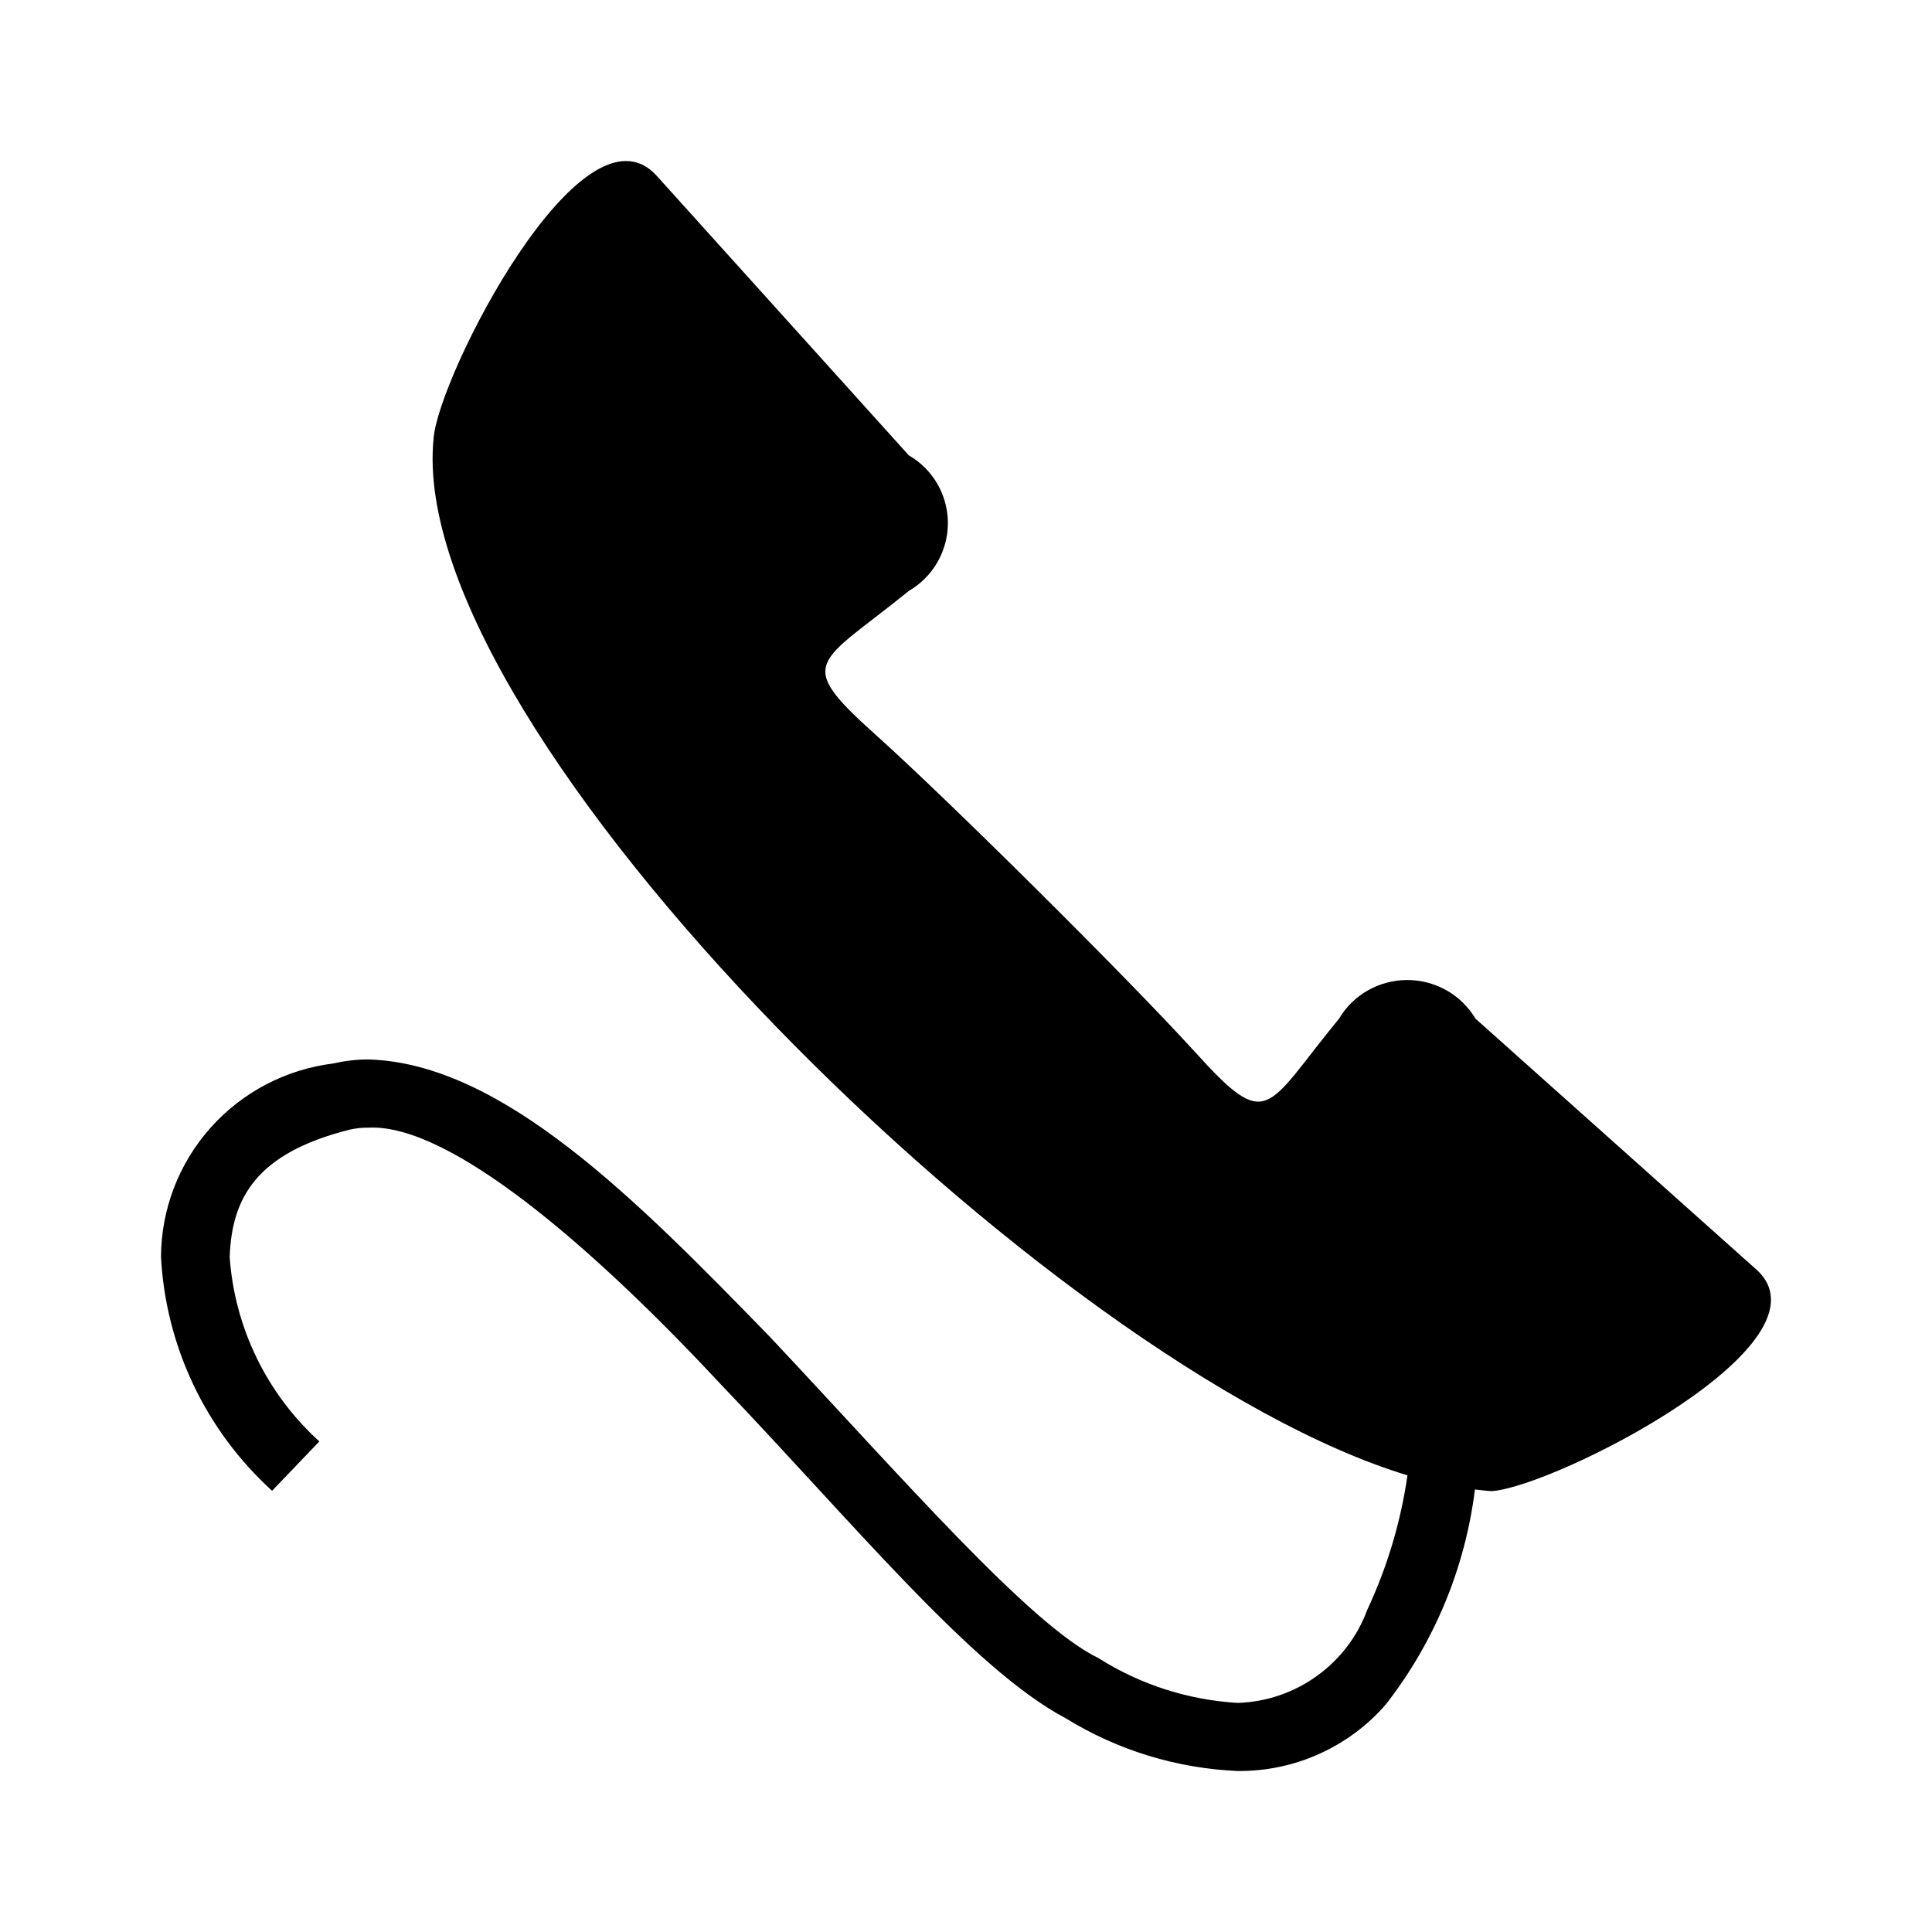 <svg width="24" height="24" viewBox="0 0 24 24" fill="none" xmlns="http://www.w3.org/2000/svg">
<path d="M21.814 15.767L18.329 12.654C18.241 12.508 18.118 12.386 17.969 12.302C17.82 12.218 17.652 12.174 17.481 12.174C17.311 12.174 17.142 12.218 16.994 12.302C16.845 12.386 16.721 12.508 16.634 12.654C15.711 13.778 15.763 14.084 14.839 13.062C13.98 12.118 11.74 9.9 10.878 9.128C9.852 8.209 10.159 8.26 11.289 7.341C11.437 7.255 11.56 7.132 11.645 6.984C11.73 6.836 11.775 6.669 11.775 6.498C11.775 6.328 11.73 6.16 11.645 6.012C11.56 5.864 11.437 5.742 11.289 5.656L8.158 2.184C7.235 1.164 5.438 4.685 5.386 5.449C5.019 9.106 13.086 16.998 17.484 18.327C17.401 18.904 17.233 19.467 16.985 19.997C16.864 20.327 16.645 20.614 16.358 20.82C16.071 21.027 15.729 21.143 15.375 21.154C14.761 21.118 14.166 20.927 13.648 20.599C12.79 20.186 11.186 18.331 9.563 16.606C7.898 14.892 6.235 13.211 4.581 13.161C4.435 13.16 4.289 13.177 4.146 13.21C3.555 13.282 3.011 13.566 2.616 14.009C2.221 14.452 2.002 15.023 2 15.615C2.059 16.726 2.555 17.769 3.38 18.519L3.967 17.906C3.313 17.313 2.915 16.493 2.853 15.615C2.88 14.887 3.175 14.329 4.338 14.034C4.417 14.016 4.498 14.007 4.58 14.008C5.582 13.959 7.345 15.47 8.942 17.184C10.583 18.898 12.077 20.732 13.242 21.347C13.885 21.743 14.62 21.968 15.376 22H15.39C15.737 22.001 16.079 21.928 16.394 21.785C16.709 21.642 16.99 21.433 17.216 21.172C17.819 20.398 18.201 19.476 18.322 18.503C18.393 18.509 18.465 18.522 18.532 18.523C19.302 18.473 22.842 16.685 21.814 15.766" fill="currentColor"/>
</svg>
